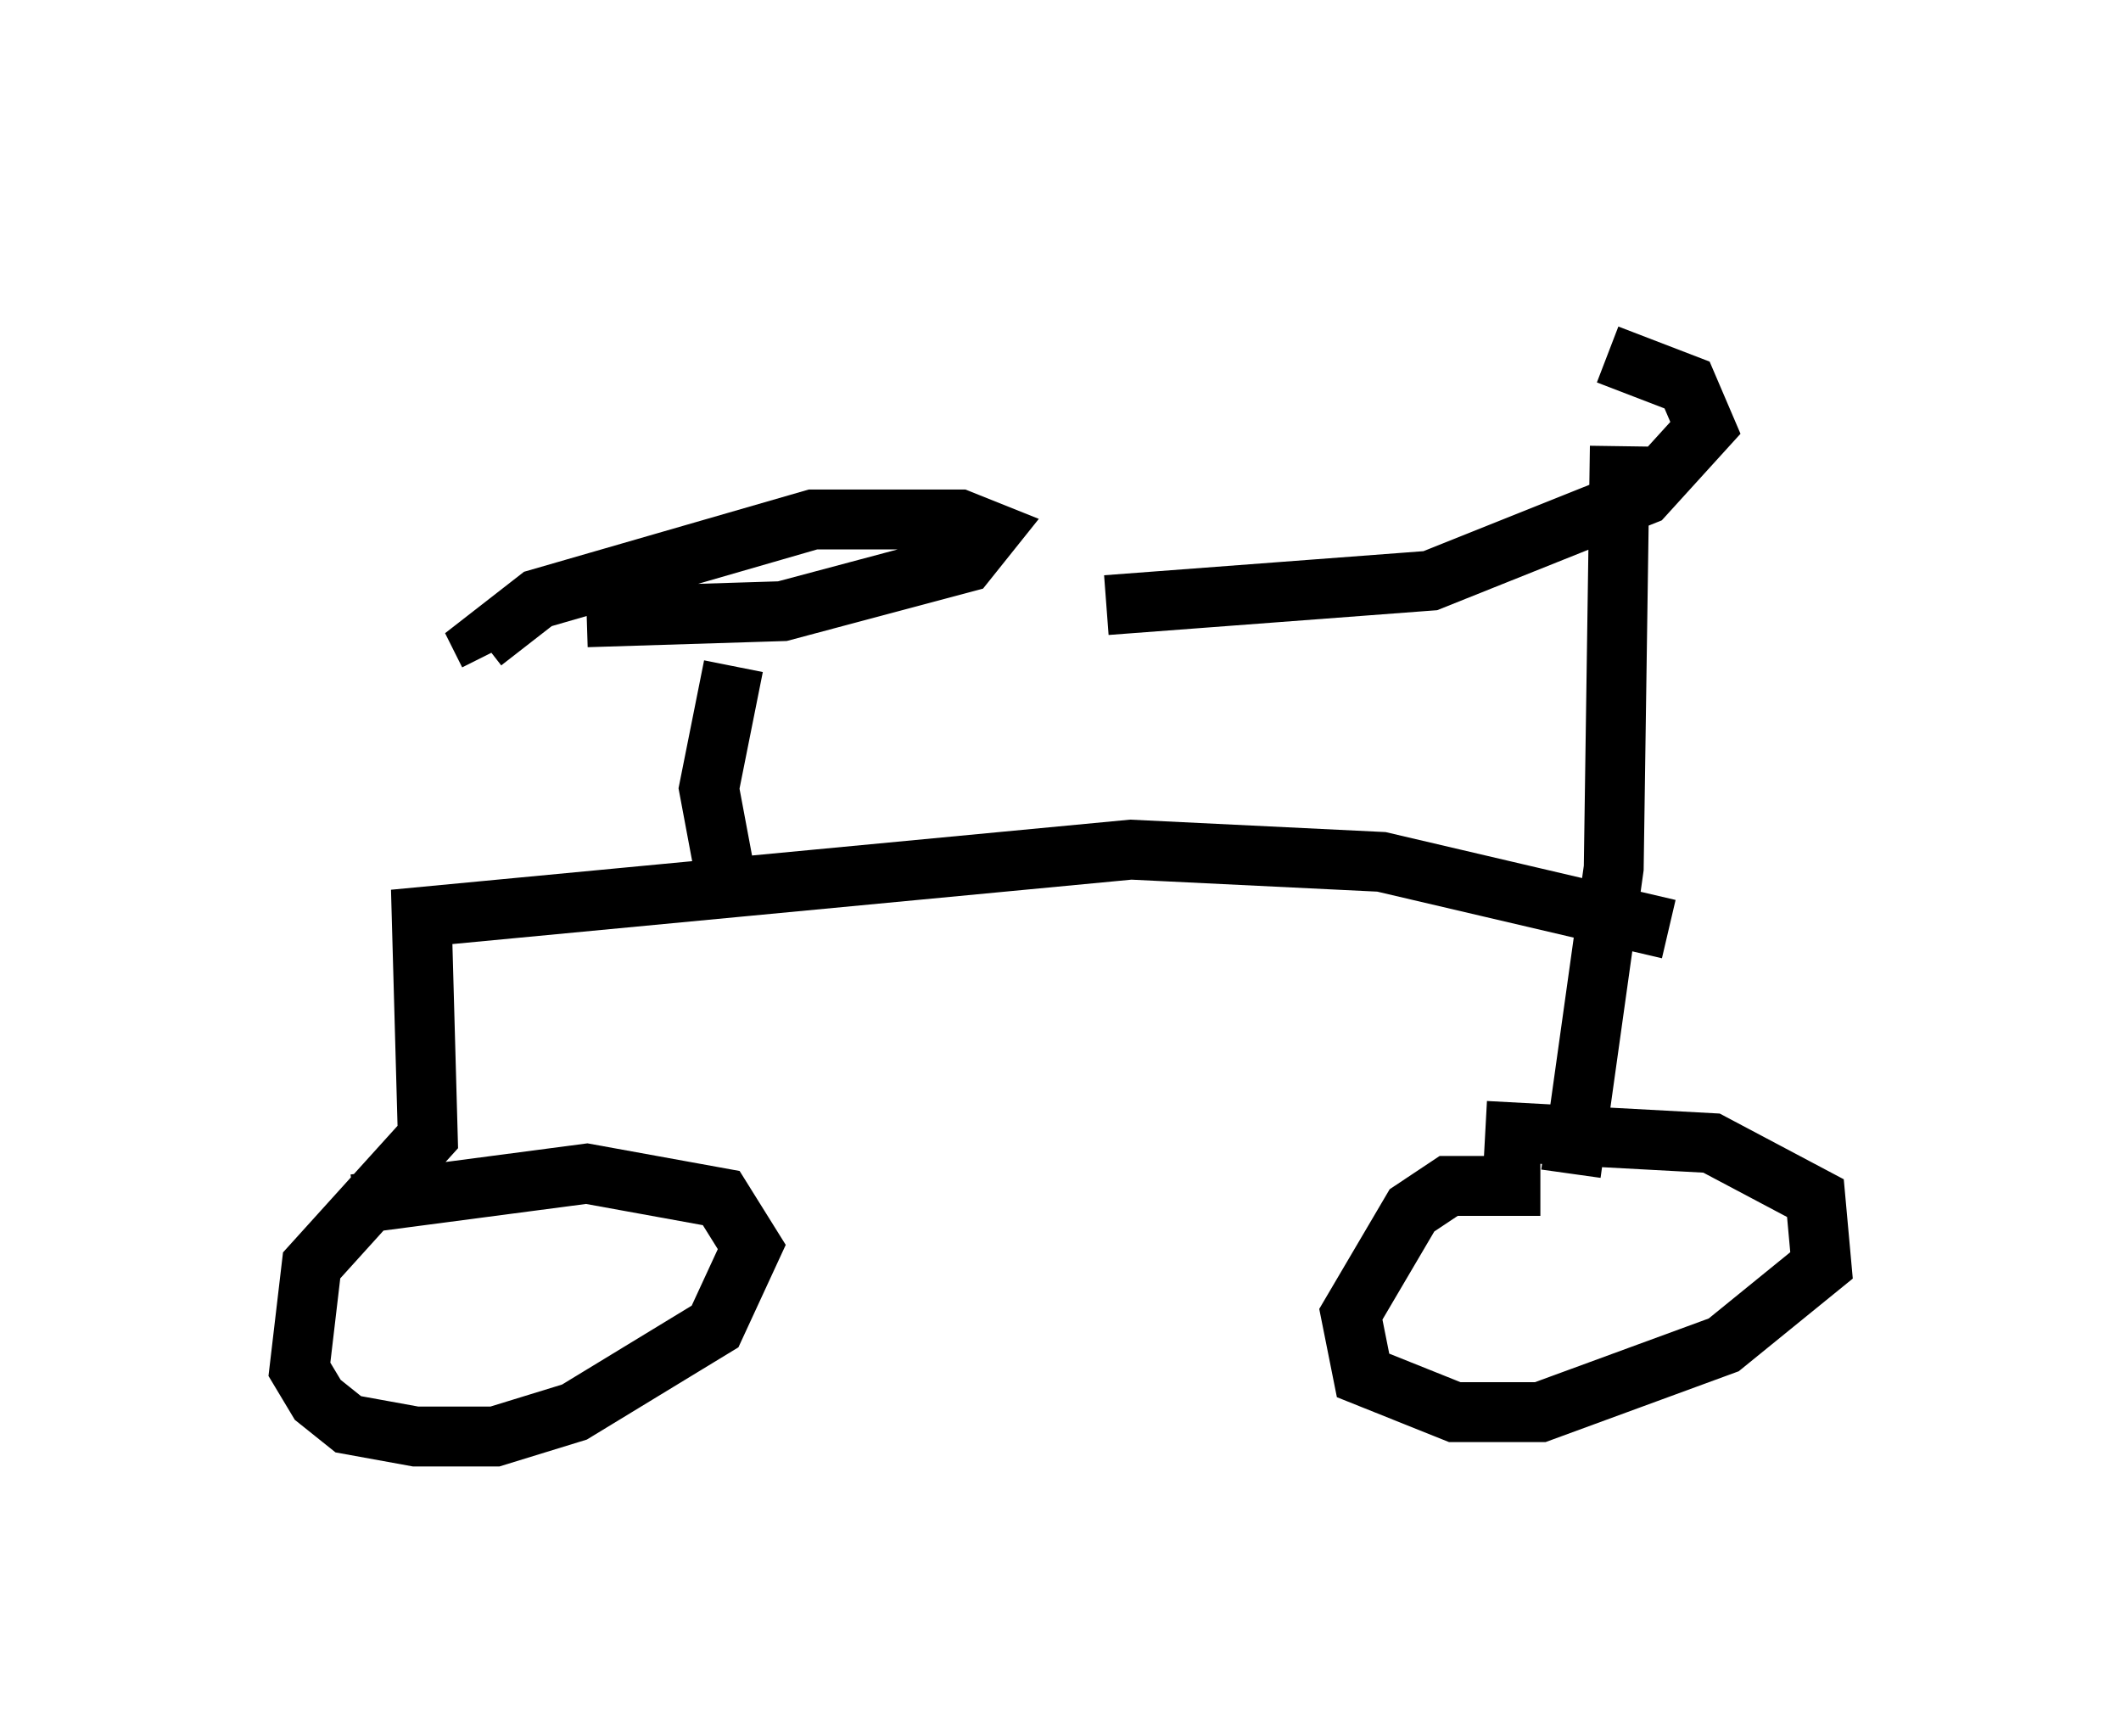 <?xml version="1.0" encoding="utf-8" ?>
<svg baseProfile="full" height="28.988" version="1.1" width="35.419" xmlns="http://www.w3.org/2000/svg" xmlns:ev="http://www.w3.org/2001/xml-events" xmlns:xlink="http://www.w3.org/1999/xlink"><defs /><rect fill="white" height="28.988" width="35.419" x="0" y="0" /><path d="M18.475, 5 m8.371, 0.919 l1.327, 0.51 0.306, 0.715 l-1.021, 1.123 -3.573, 1.429 l-5.41, 0.408 m8.575, -2.654 l-0.102, 7.044 -0.715, 5.104 m-0.51, 0.204 l-1.531, 0.0 -0.613, 0.408 l-1.021, 1.735 0.204, 1.021 l1.531, 0.613 1.429, 0.0 l3.063, -1.123 1.633, -1.327 l-0.102, -1.123 -1.735, -0.919 l-3.777, -0.204 m3.063, -3.369 l-4.798, -1.123 -4.185, -0.204 l-11.842, 1.123 0.102, 3.675 l-1.94, 2.144 -0.204, 1.735 l0.306, 0.51 0.51, 0.408 l1.123, 0.204 1.327, 0.0 l1.327, -0.408 2.348, -1.429 l0.613, -1.327 -0.51, -0.817 l-2.246, -0.408 -3.879, 0.51 m6.227, -5.308 l-0.306, -1.633 0.408, -2.042 m-2.45, -0.817 l3.267, -0.102 3.063, -0.817 l0.408, -0.51 -0.51, -0.204 l-2.45, 0.0 -4.594, 1.327 l-0.919, 0.715 0.102, 0.204 " fill="none" stroke="black" stroke-width="1" /></svg>